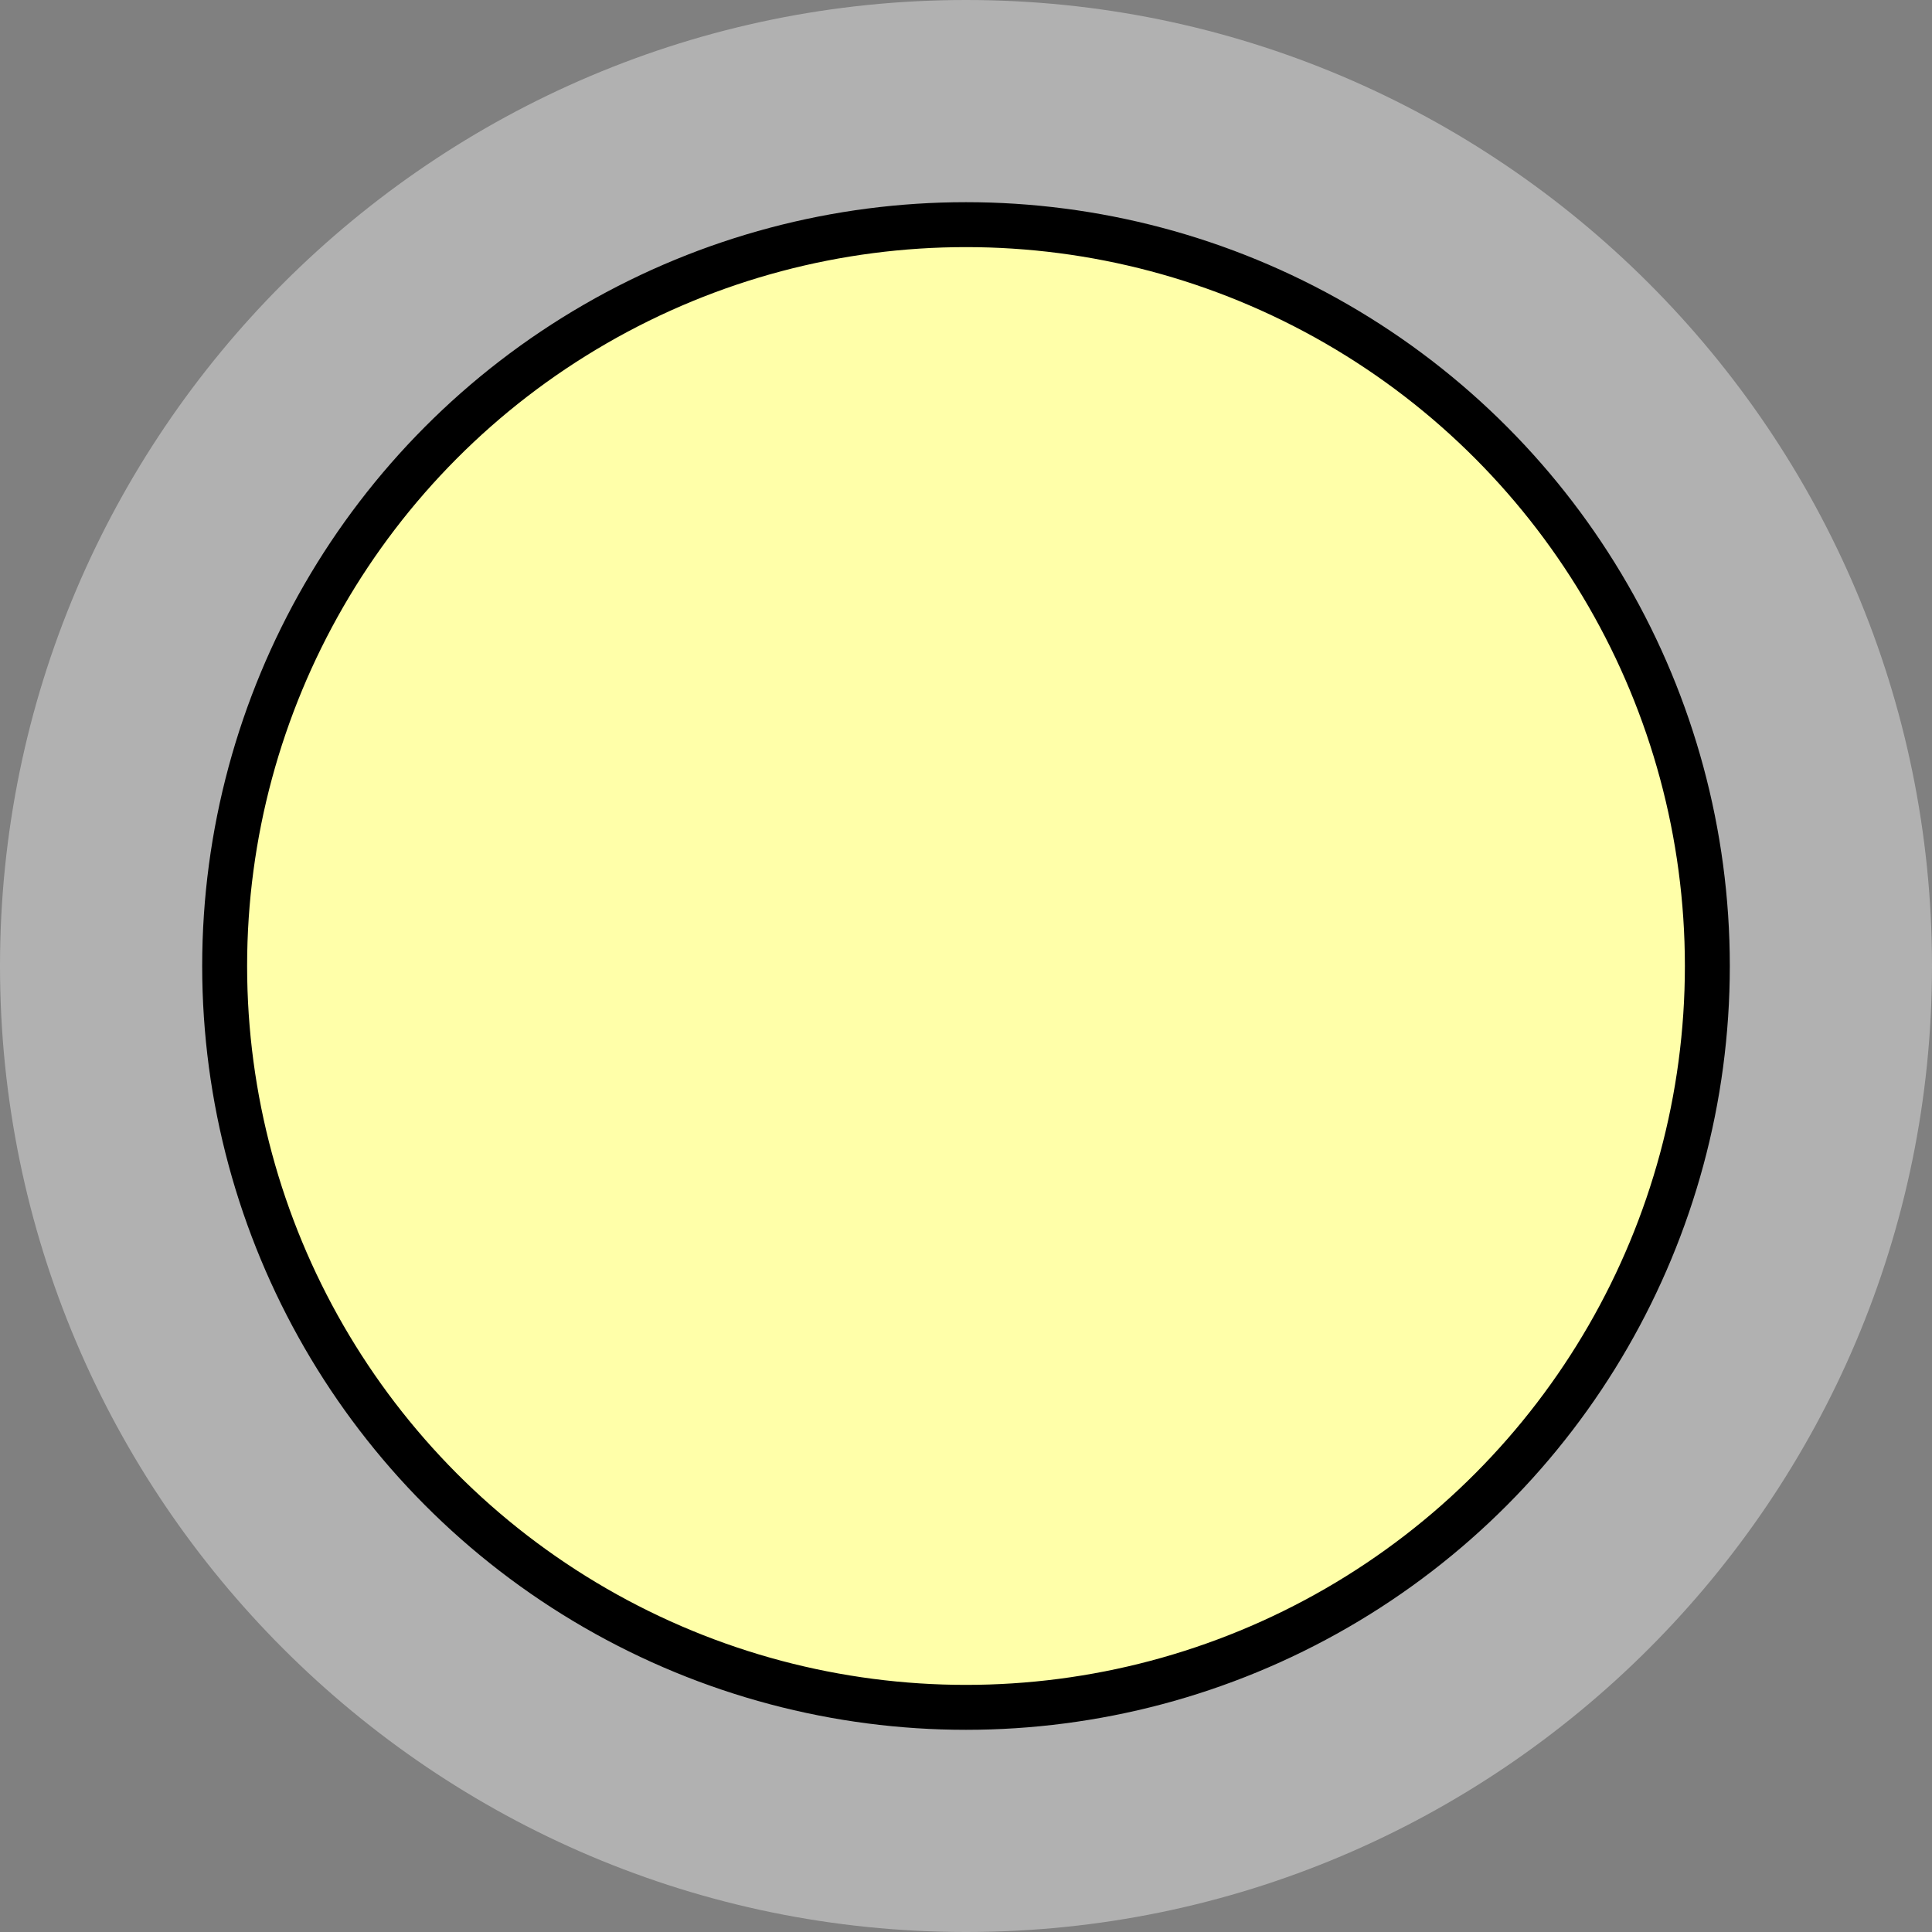 <?xml version="1.0" encoding="utf-8"?>
<!-- Generator: Adobe Illustrator 15.0.2, SVG Export Plug-In . SVG Version: 6.00 Build 0)  -->
<!DOCTYPE svg PUBLIC "-//W3C//DTD SVG 1.1//EN" "http://www.w3.org/Graphics/SVG/1.1/DTD/svg11.dtd">
<svg version="1.1" xmlns="http://www.w3.org/2000/svg" xmlns:xlink="http://www.w3.org/1999/xlink" x="0px" y="0px" width="43px"
	 height="43px" viewBox="0 0 43 43" enable-background="new 0 0 43 43" xml:space="preserve">
<rect x="0" y="0" width="43" height="43" fill="#808080" stroke="none"/>
<g id="object">
	<path fill="#B1B1B1" d="M21.5,0C9.645,0,0,9.645,0,21.5S9.645,43,21.5,43C33.355,43,43,33.356,43,21.5S33.355,0,21.5,0z"/>
	<circle fill="#FFFFA9" stroke="#000000" stroke-miterlimit="10" cx="21.5" cy="21.5" r="16.5"/>
</g>
<g id="circles">
	<circle id="Calcium-Ion" fill="none" cx="21.5" cy="21.5" r="21.5"/>
</g>
</svg>
